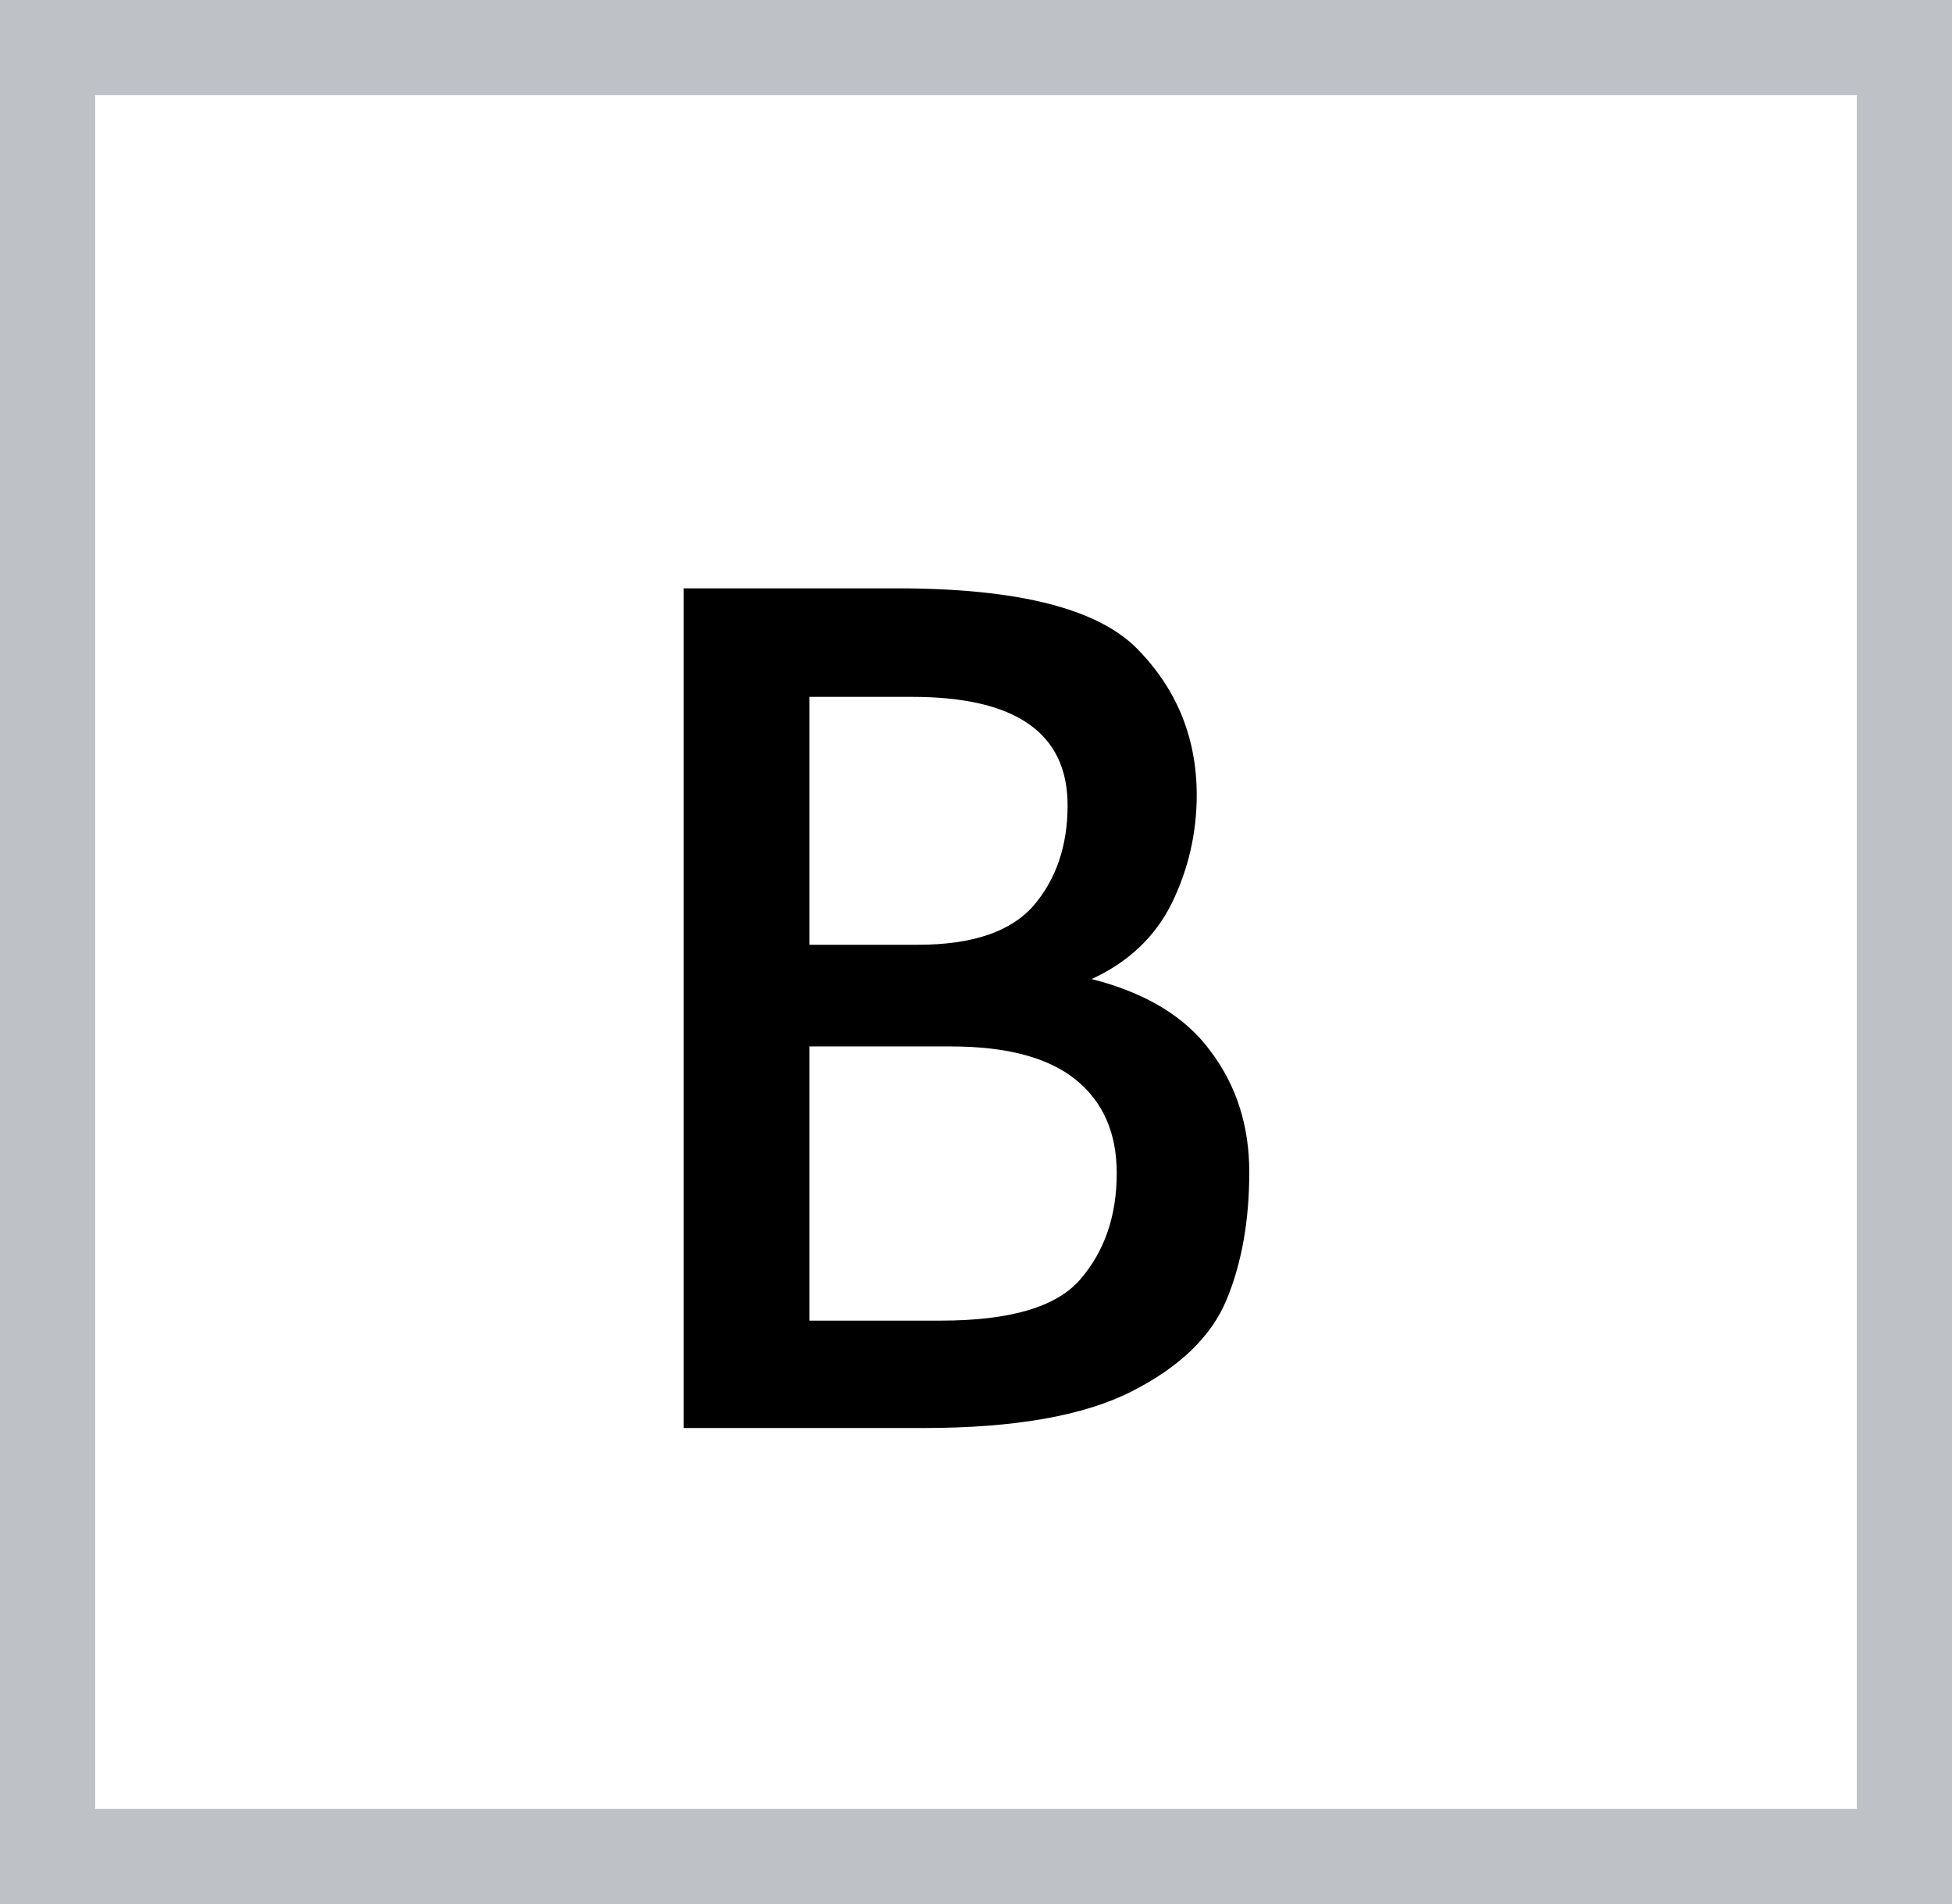 <svg width="41" height="40" viewBox="0 0 41 40" fill="none" xmlns="http://www.w3.org/2000/svg">
<rect x="1" y="1" width="39" height="38" stroke="#BEC2C7" stroke-width="2"/>
<path d="M14.36 12.36H18.848C21.376 12.36 23.056 12.784 23.888 13.632C24.72 14.48 25.136 15.504 25.136 16.704C25.136 17.504 24.96 18.264 24.608 18.984C24.256 19.688 23.696 20.216 22.928 20.568C24.064 20.856 24.896 21.36 25.424 22.08C25.968 22.8 26.24 23.648 26.24 24.624C26.24 25.648 26.08 26.544 25.76 27.312C25.44 28.08 24.776 28.72 23.768 29.232C22.76 29.744 21.304 30 19.4 30H14.36V12.36ZM19.28 19.848C20.416 19.848 21.224 19.576 21.704 19.032C22.184 18.472 22.424 17.768 22.424 16.92C22.424 15.4 21.336 14.64 19.16 14.64H17V19.848H19.28ZM19.76 27.744C21.216 27.744 22.192 27.456 22.688 26.88C23.2 26.288 23.456 25.544 23.456 24.648C23.456 23.8 23.168 23.144 22.592 22.68C22.016 22.216 21.144 21.984 19.976 21.984H17V27.744H19.76Z" fill="black"/>
</svg>
